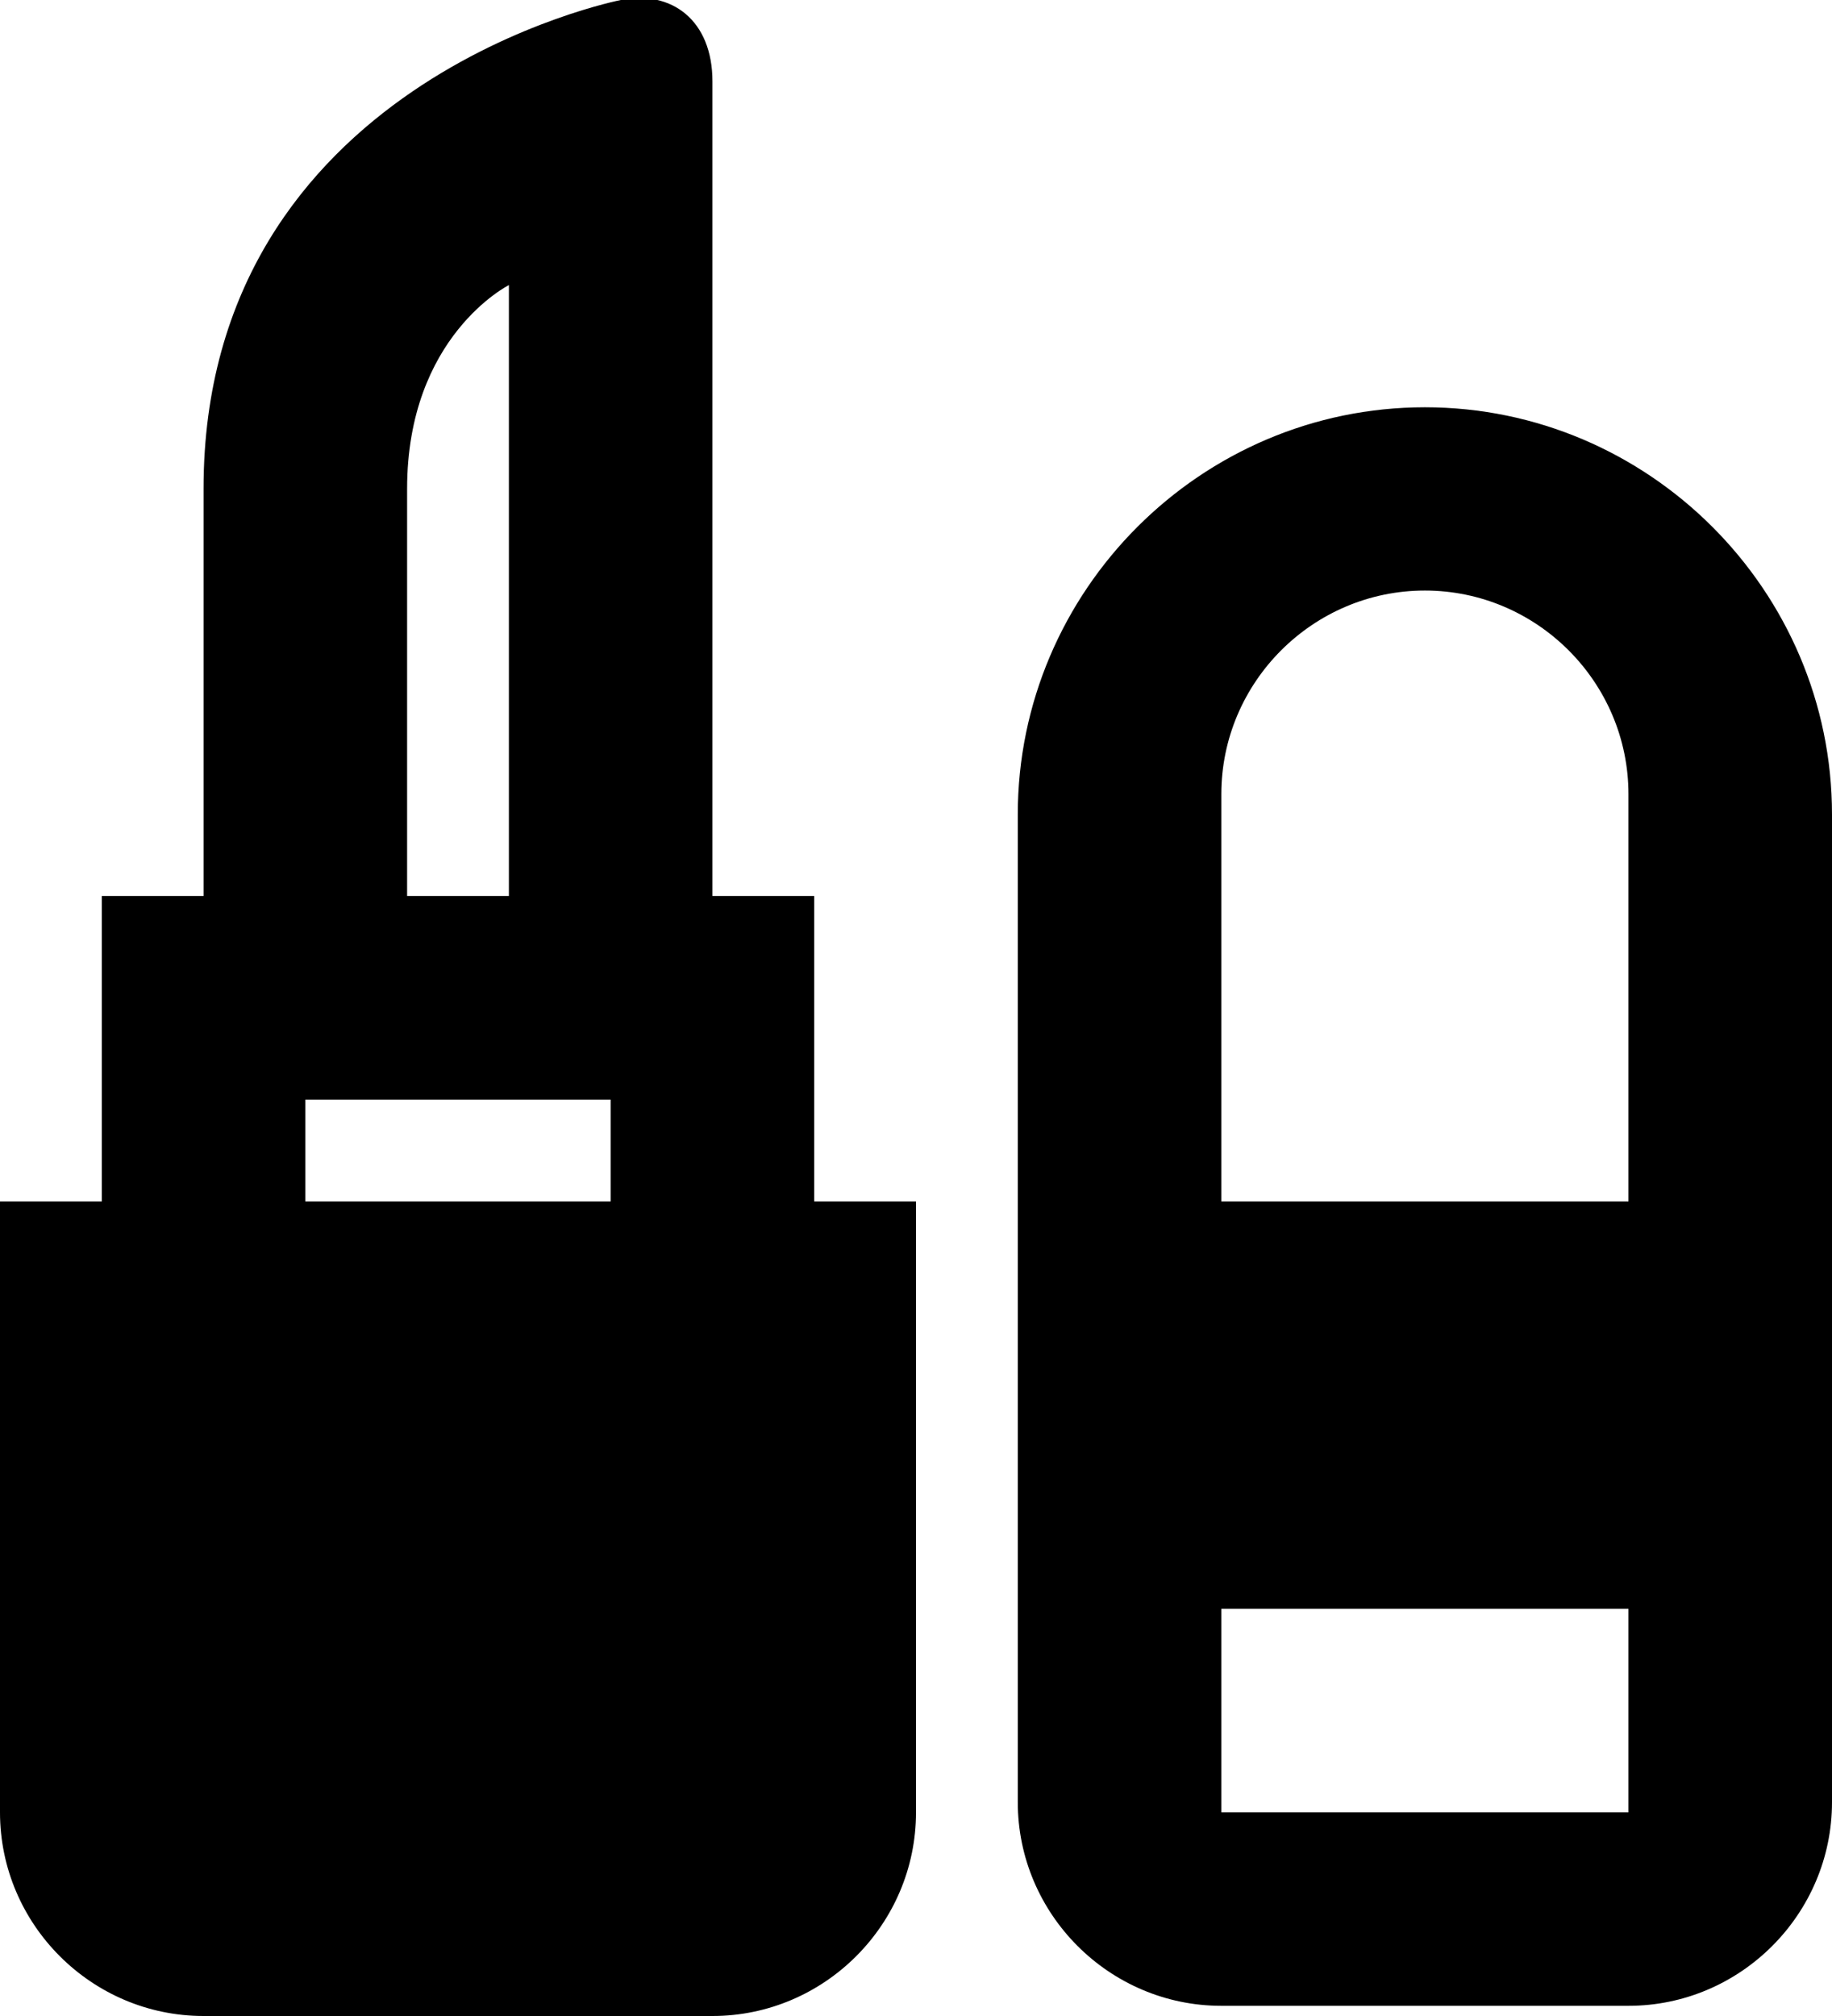 <?xml version="1.0" encoding="utf-8"?>
<!-- Generator: Adobe Illustrator 18.0.0, SVG Export Plug-In . SVG Version: 6.00 Build 0)  -->
<!DOCTYPE svg PUBLIC "-//W3C//DTD SVG 1.1//EN" "http://www.w3.org/Graphics/SVG/1.1/DTD/svg11.dtd">
<svg version="1.1" id="Слой_1" xmlns="http://www.w3.org/2000/svg" xmlns:xlink="http://www.w3.org/1999/xlink" x="0px" y="0px"
	 viewBox="0 0 18 19.8" enable-background="new 0 0 18 19.8" xml:space="preserve">
<rect x="1.5" y="13.5" fill="currentColor" width="5.8" height="4.5"/>
<rect x="11.8" y="12.5" fill="currentColor" width="4.5" height="2.6"/>
<path fill-rule="evenodd" clip-rule="evenodd" d="M5,8.8h2v-8C7,0.2,6.6-0.1,6.1,0C6.1,0,2,0.8,2,4.8c0,4,0,4,0,4h2v-4
	c0-1.5,1-2,1-2V8.8L5,8.8z M4,8.8H1v3h7v-3H5v0L4,8.8L4,8.8L4,8.8z M0,11.8h9v6c0,1.1-0.9,2-2,2H2c-1.1,0-2-0.9-2-2V11.8L0,11.8z
	 M10,8c0-2.2,1.8-4,4-4c2.2,0,4,1.8,4,4v9.7c0,1.1-0.9,2-2,2h-4c-1.1,0-2-0.9-2-2V8L10,8z M2,13.8h5v4H2V13.8L2,13.8z M12,7.8
	c0-1.1,0.9-2,2-2c1.1,0,2,0.9,2,2v10h-4V7.8L12,7.8z M12,14.8h4v1h-4V14.8L12,14.8z M12,11.8h4v1h-4V11.8L12,11.8z M3,10.8h3v1H3
	V10.8L3,10.8z"/>
</svg>
